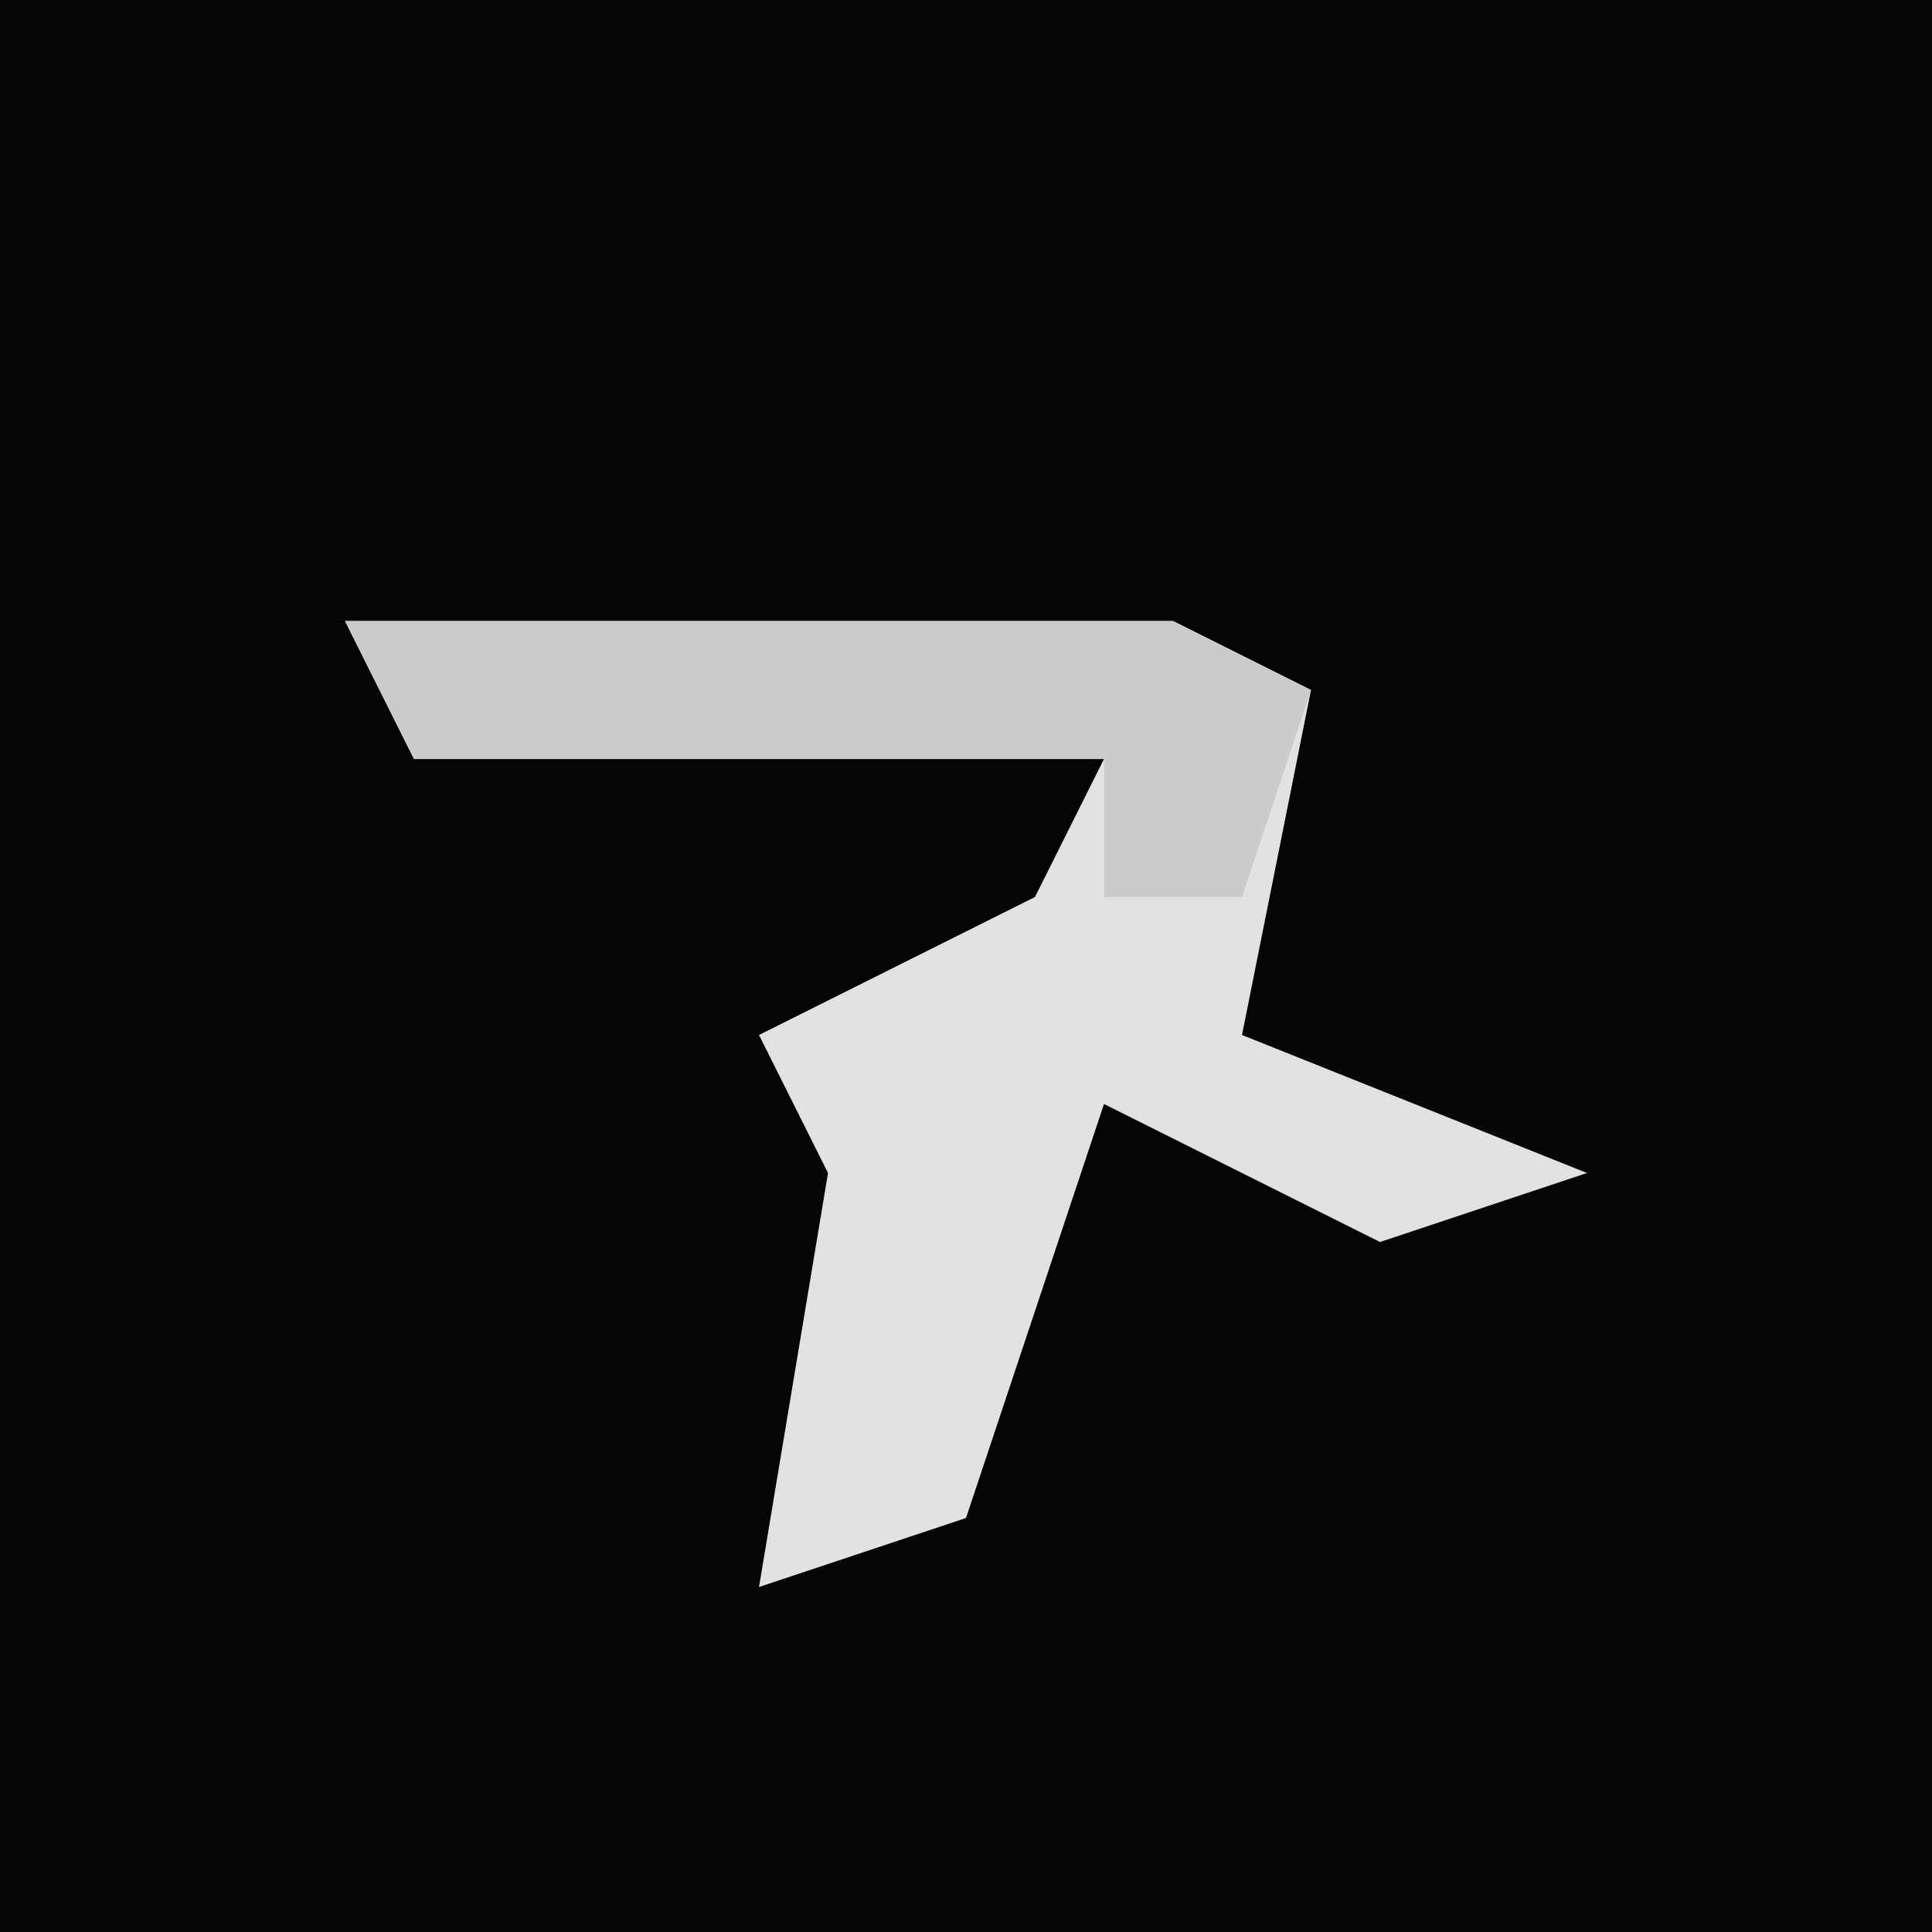 <?xml version="1.0" encoding="UTF-8"?>
<svg version="1.1" xmlns="http://www.w3.org/2000/svg" width="28" height="28">
<path d="M0,0 L28,0 L28,28 L0,28 Z " fill="#040404" transform="translate(0,0)"/>
<path d="M0,0 L12,0 L14,1 L13,6 L18,8 L15,9 L11,7 L9,13 L6,14 L7,8 L6,6 L10,4 L11,2 L1,2 Z " fill="#E2E2E2" transform="translate(5,9)"/>
<path d="M0,0 L12,0 L14,1 L13,4 L11,4 L11,2 L1,2 Z " fill="#CBCBCB" transform="translate(5,9)"/>
</svg>
